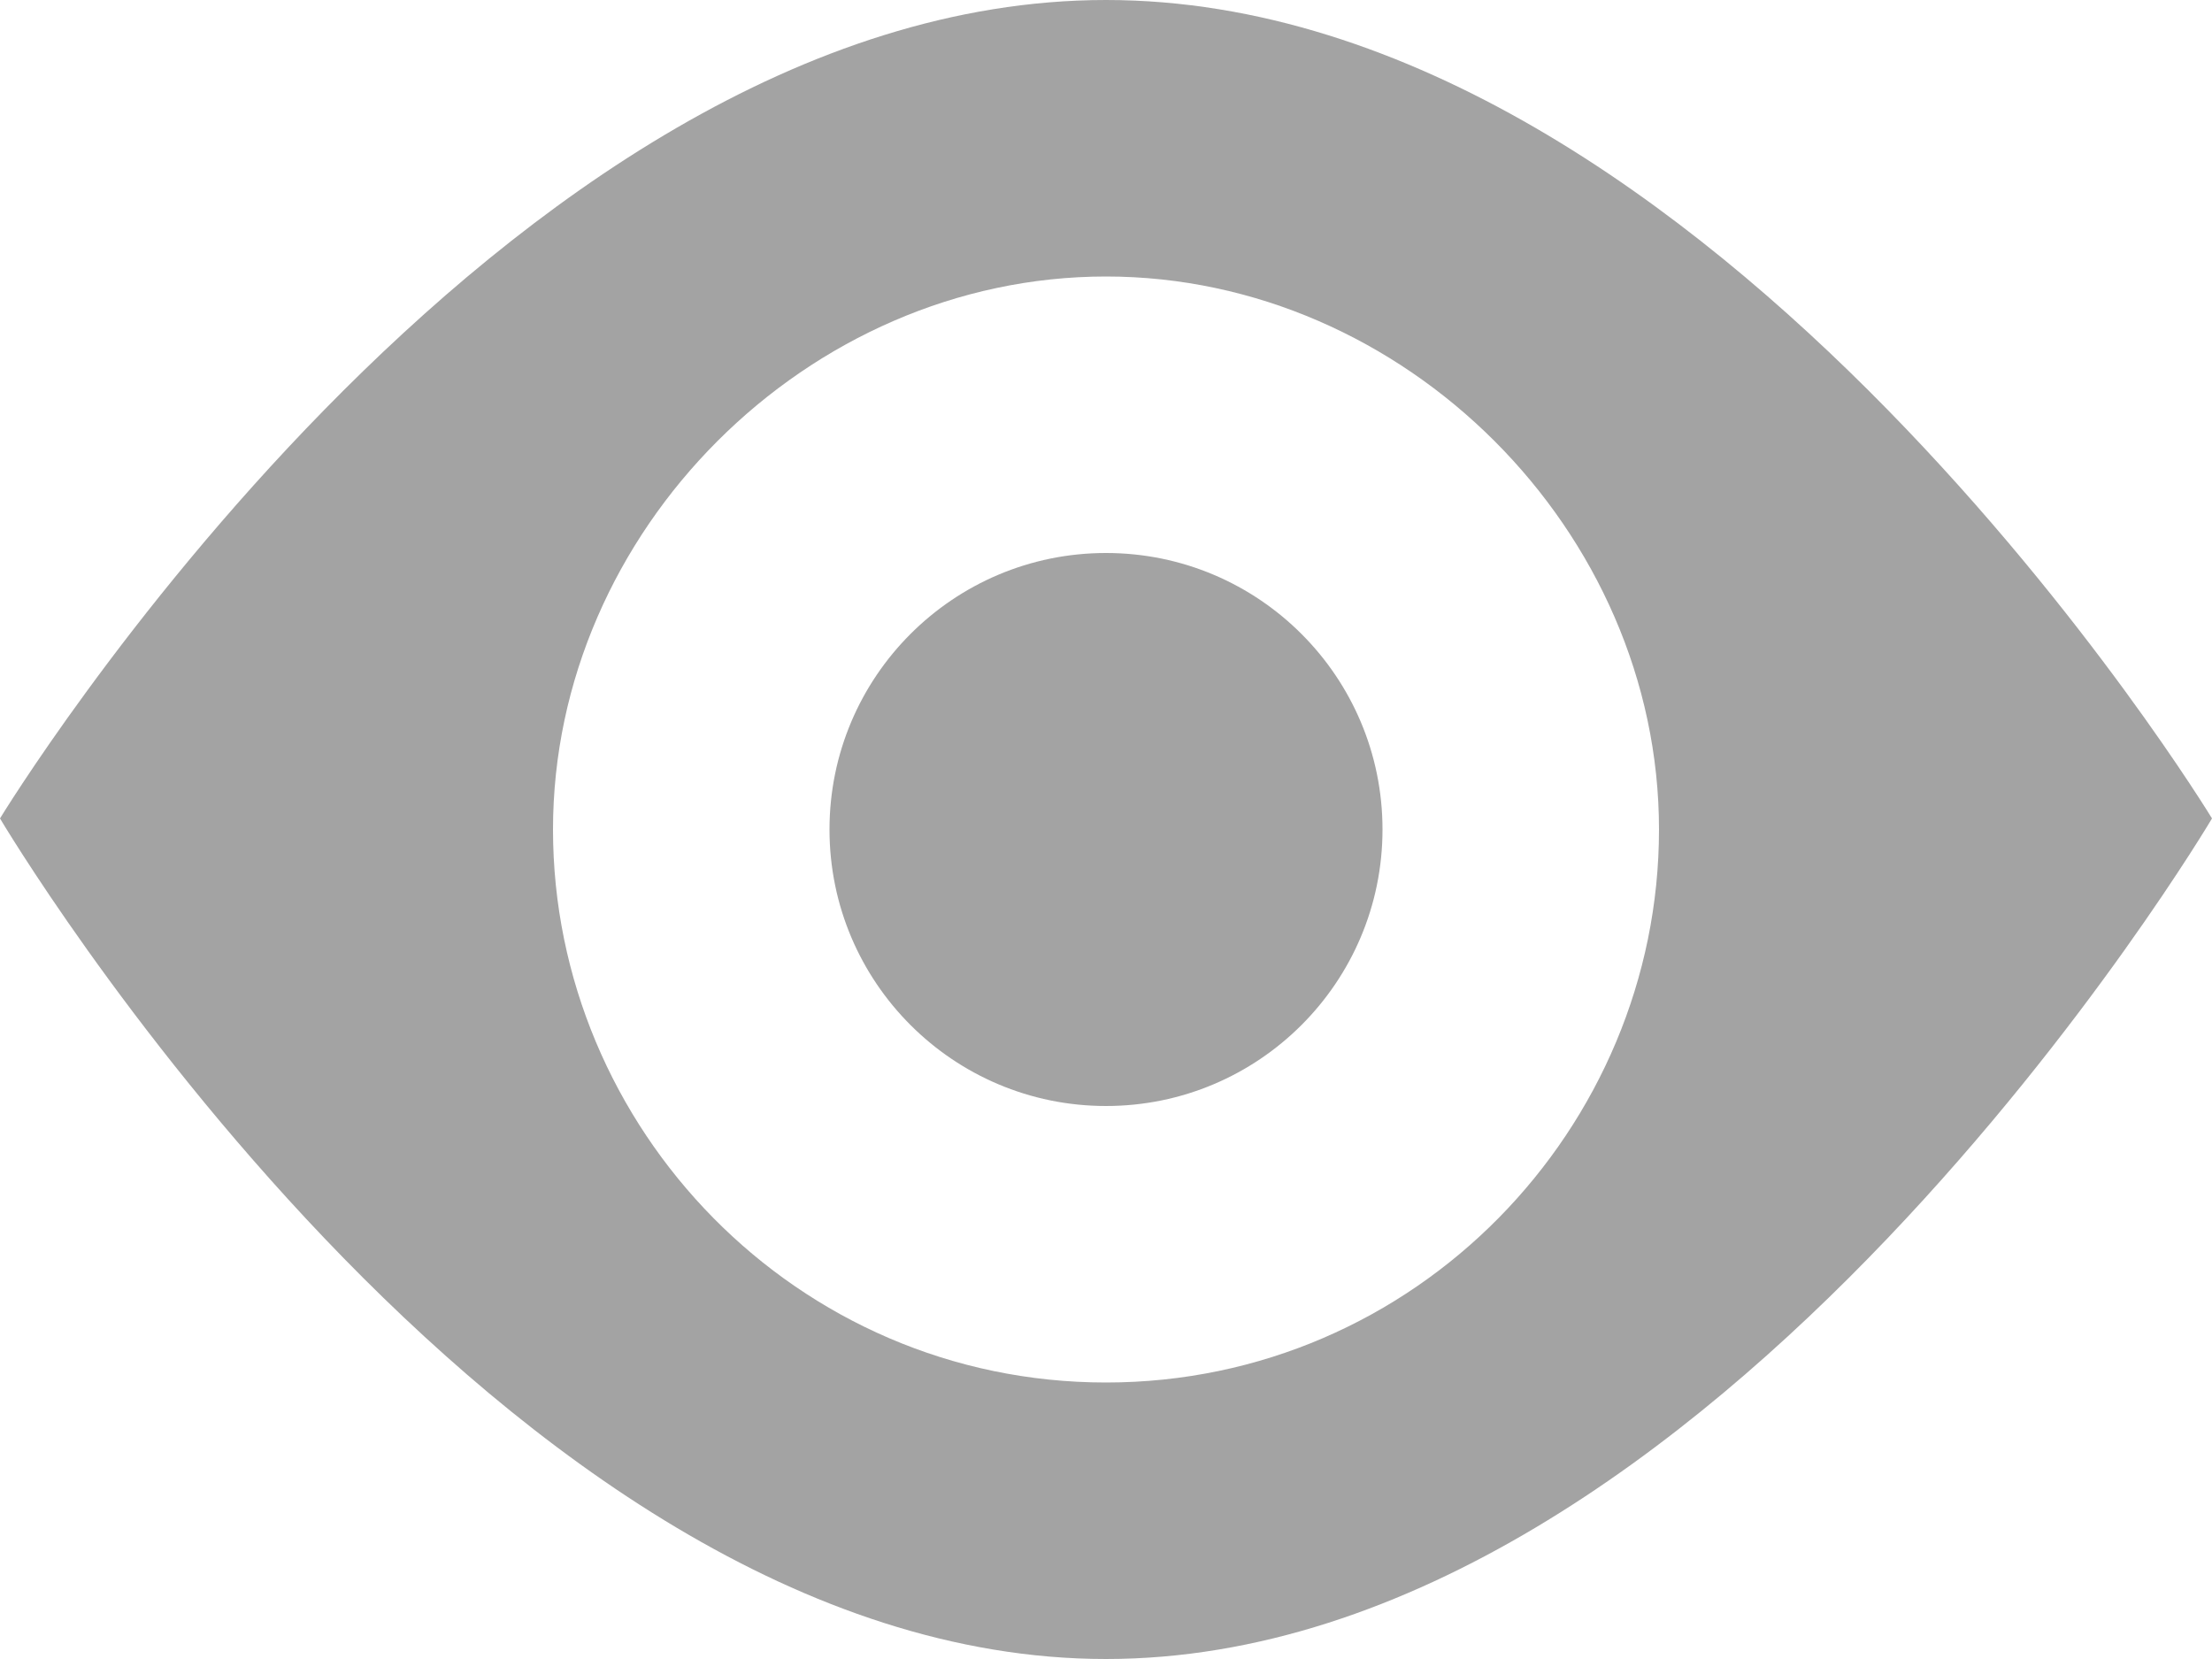 <?xml version="1.0" encoding="utf-8"?>
<!-- Generator: Adobe Illustrator 18.0.0, SVG Export Plug-In . SVG Version: 6.00 Build 0)  -->
<!DOCTYPE svg PUBLIC "-//W3C//DTD SVG 1.1//EN" "http://www.w3.org/Graphics/SVG/1.1/DTD/svg11.dtd">
<svg version="1.1" id="Слой_1" xmlns="http://www.w3.org/2000/svg" xmlns:xlink="http://www.w3.org/1999/xlink" x="0px" y="0px"
	 viewBox="0 2.5 20 15" enable-background="new 0 2.5 20 15" xml:space="preserve">
<g id="eye">
	<g>
		<path fill="#A3A3A3" d="M10,2.5C4.5,2.5,0,9.9,0,9.9s4.5,7.6,10,7.6s10-7.6,10-7.6S15.5,2.5,10,2.5z M10,15c-2.8,0-5-2.3-5-5
			s2.3-5,5-5s5,2.3,5,5S12.8,15,10,15z"/>
		<circle fill="#A3A3A3" cx="10" cy="10" r="2.5"/>
	</g>
</g>
</svg>
